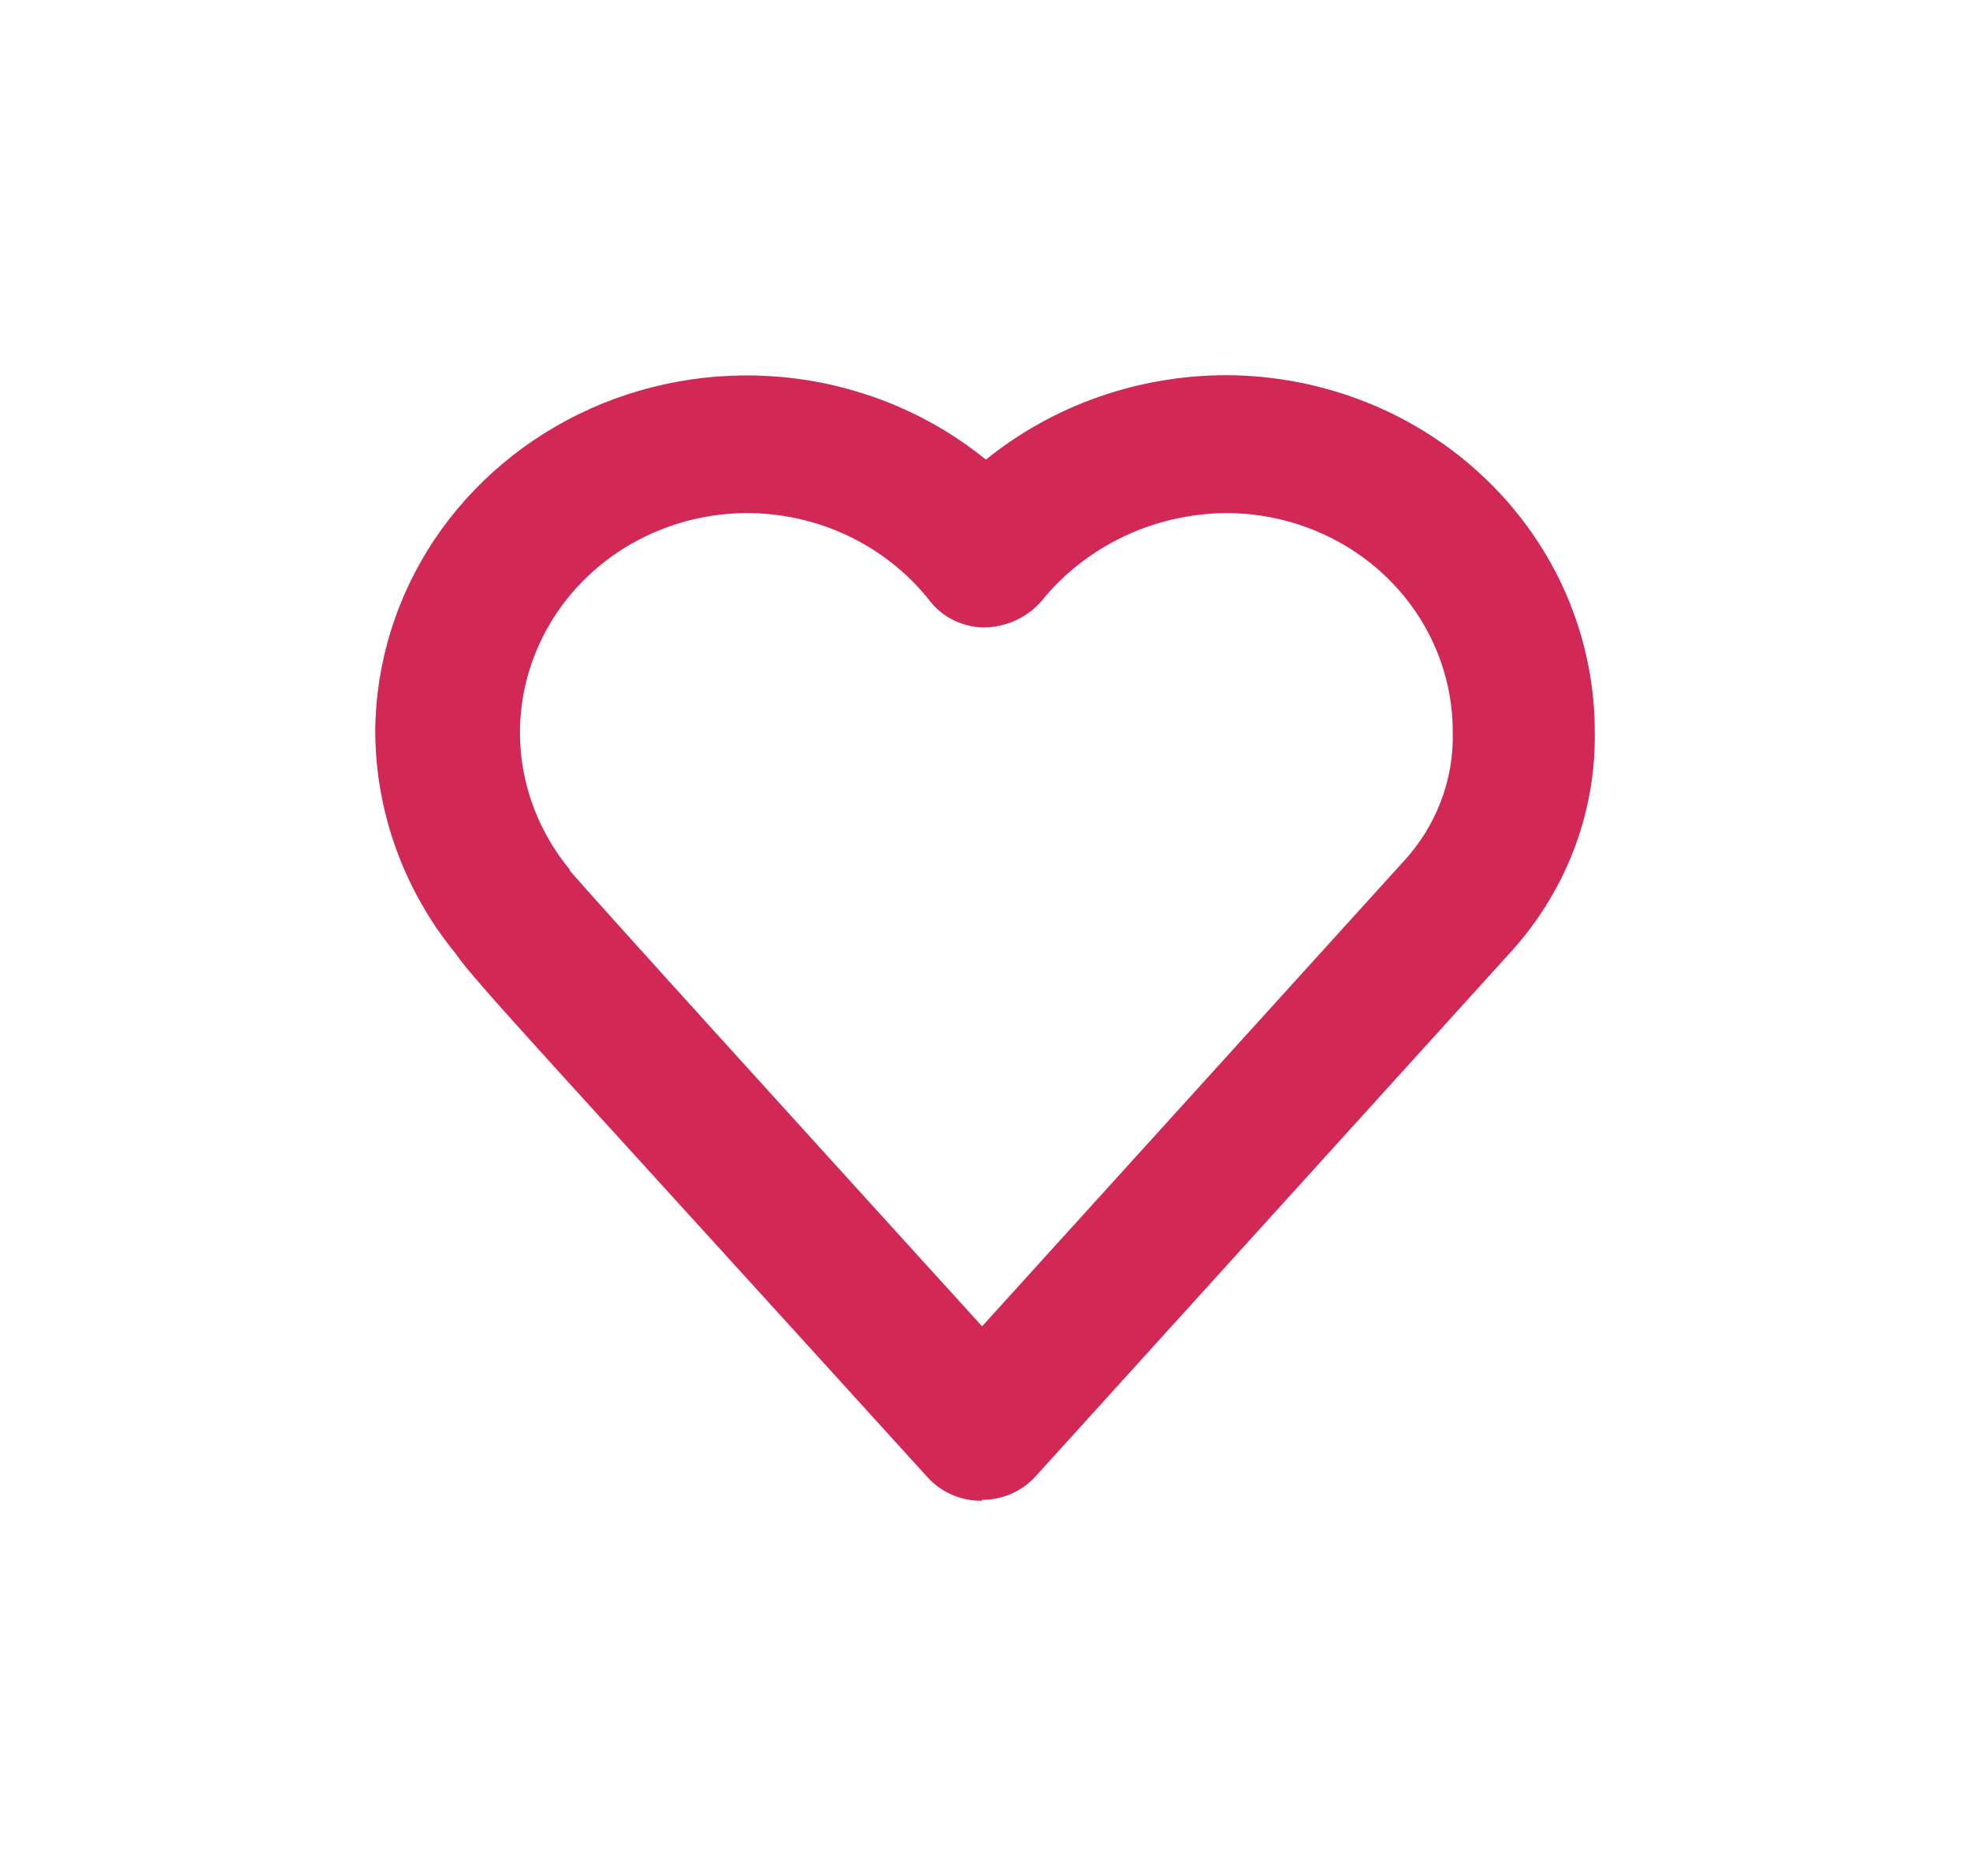 <svg width="21" height="20" viewBox="0 0 21 20" fill="none" xmlns="http://www.w3.org/2000/svg">
<g filter="url(#filter0_d)">
<path d="M10.469 12C10.359 12.001 10.25 11.98 10.15 11.937C10.05 11.893 9.96 11.83 9.888 11.75C5.959 7.42 5.037 6.44 4.86 6.17C4.307 5.495 4.004 4.661 4 3.8C4.004 3.074 4.223 2.365 4.63 1.754C5.038 1.144 5.617 0.659 6.3 0.354C6.983 0.05 7.742 -0.06 8.487 0.036C9.233 0.133 9.935 0.433 10.51 0.9C11.228 0.319 12.134 0.001 13.071 0C14.114 0.003 15.113 0.404 15.849 1.117C16.586 1.829 17 2.794 17 3.8C17.014 4.677 16.684 5.527 16.077 6.18L11.039 11.74C10.968 11.819 10.88 11.881 10.782 11.925C10.684 11.968 10.577 11.99 10.469 11.99V12ZM6.073 5.28C6.291 5.54 8.634 8.12 10.469 10.14L14.947 5.2C15.307 4.818 15.501 4.316 15.486 3.8C15.486 3.182 15.232 2.589 14.779 2.152C14.326 1.715 13.711 1.47 13.071 1.47C12.69 1.473 12.315 1.559 11.974 1.722C11.633 1.885 11.334 2.12 11.101 2.41C11.026 2.496 10.932 2.566 10.827 2.614C10.721 2.662 10.606 2.688 10.489 2.69C10.373 2.688 10.259 2.66 10.157 2.608C10.054 2.556 9.966 2.481 9.899 2.39C9.668 2.101 9.371 1.868 9.031 1.708C8.691 1.548 8.317 1.467 7.939 1.47C7.485 1.475 7.042 1.604 6.659 1.84C6.277 2.077 5.971 2.412 5.777 2.808C5.582 3.204 5.507 3.645 5.559 4.08C5.612 4.515 5.79 4.928 6.073 5.27V5.28Z" fill="#D22856"/>
</g>
<defs>
<filter id="filter0_d" x="0" y="0" width="21" height="20" filterUnits="userSpaceOnUse" color-interpolation-filters="sRGB">
<feFlood flood-opacity="0" result="BackgroundImageFix"/>
<feColorMatrix in="SourceAlpha" type="matrix" values="0 0 0 0 0 0 0 0 0 0 0 0 0 0 0 0 0 0 127 0"/>
<feOffset dy="4"/>
<feGaussianBlur stdDeviation="2"/>
<feColorMatrix type="matrix" values="0 0 0 0 0 0 0 0 0 0 0 0 0 0 0 0 0 0 0.25 0"/>
<feBlend mode="normal" in2="BackgroundImageFix" result="effect1_dropShadow"/>
<feBlend mode="normal" in="SourceGraphic" in2="effect1_dropShadow" result="shape"/>
</filter>
</defs>
</svg>
